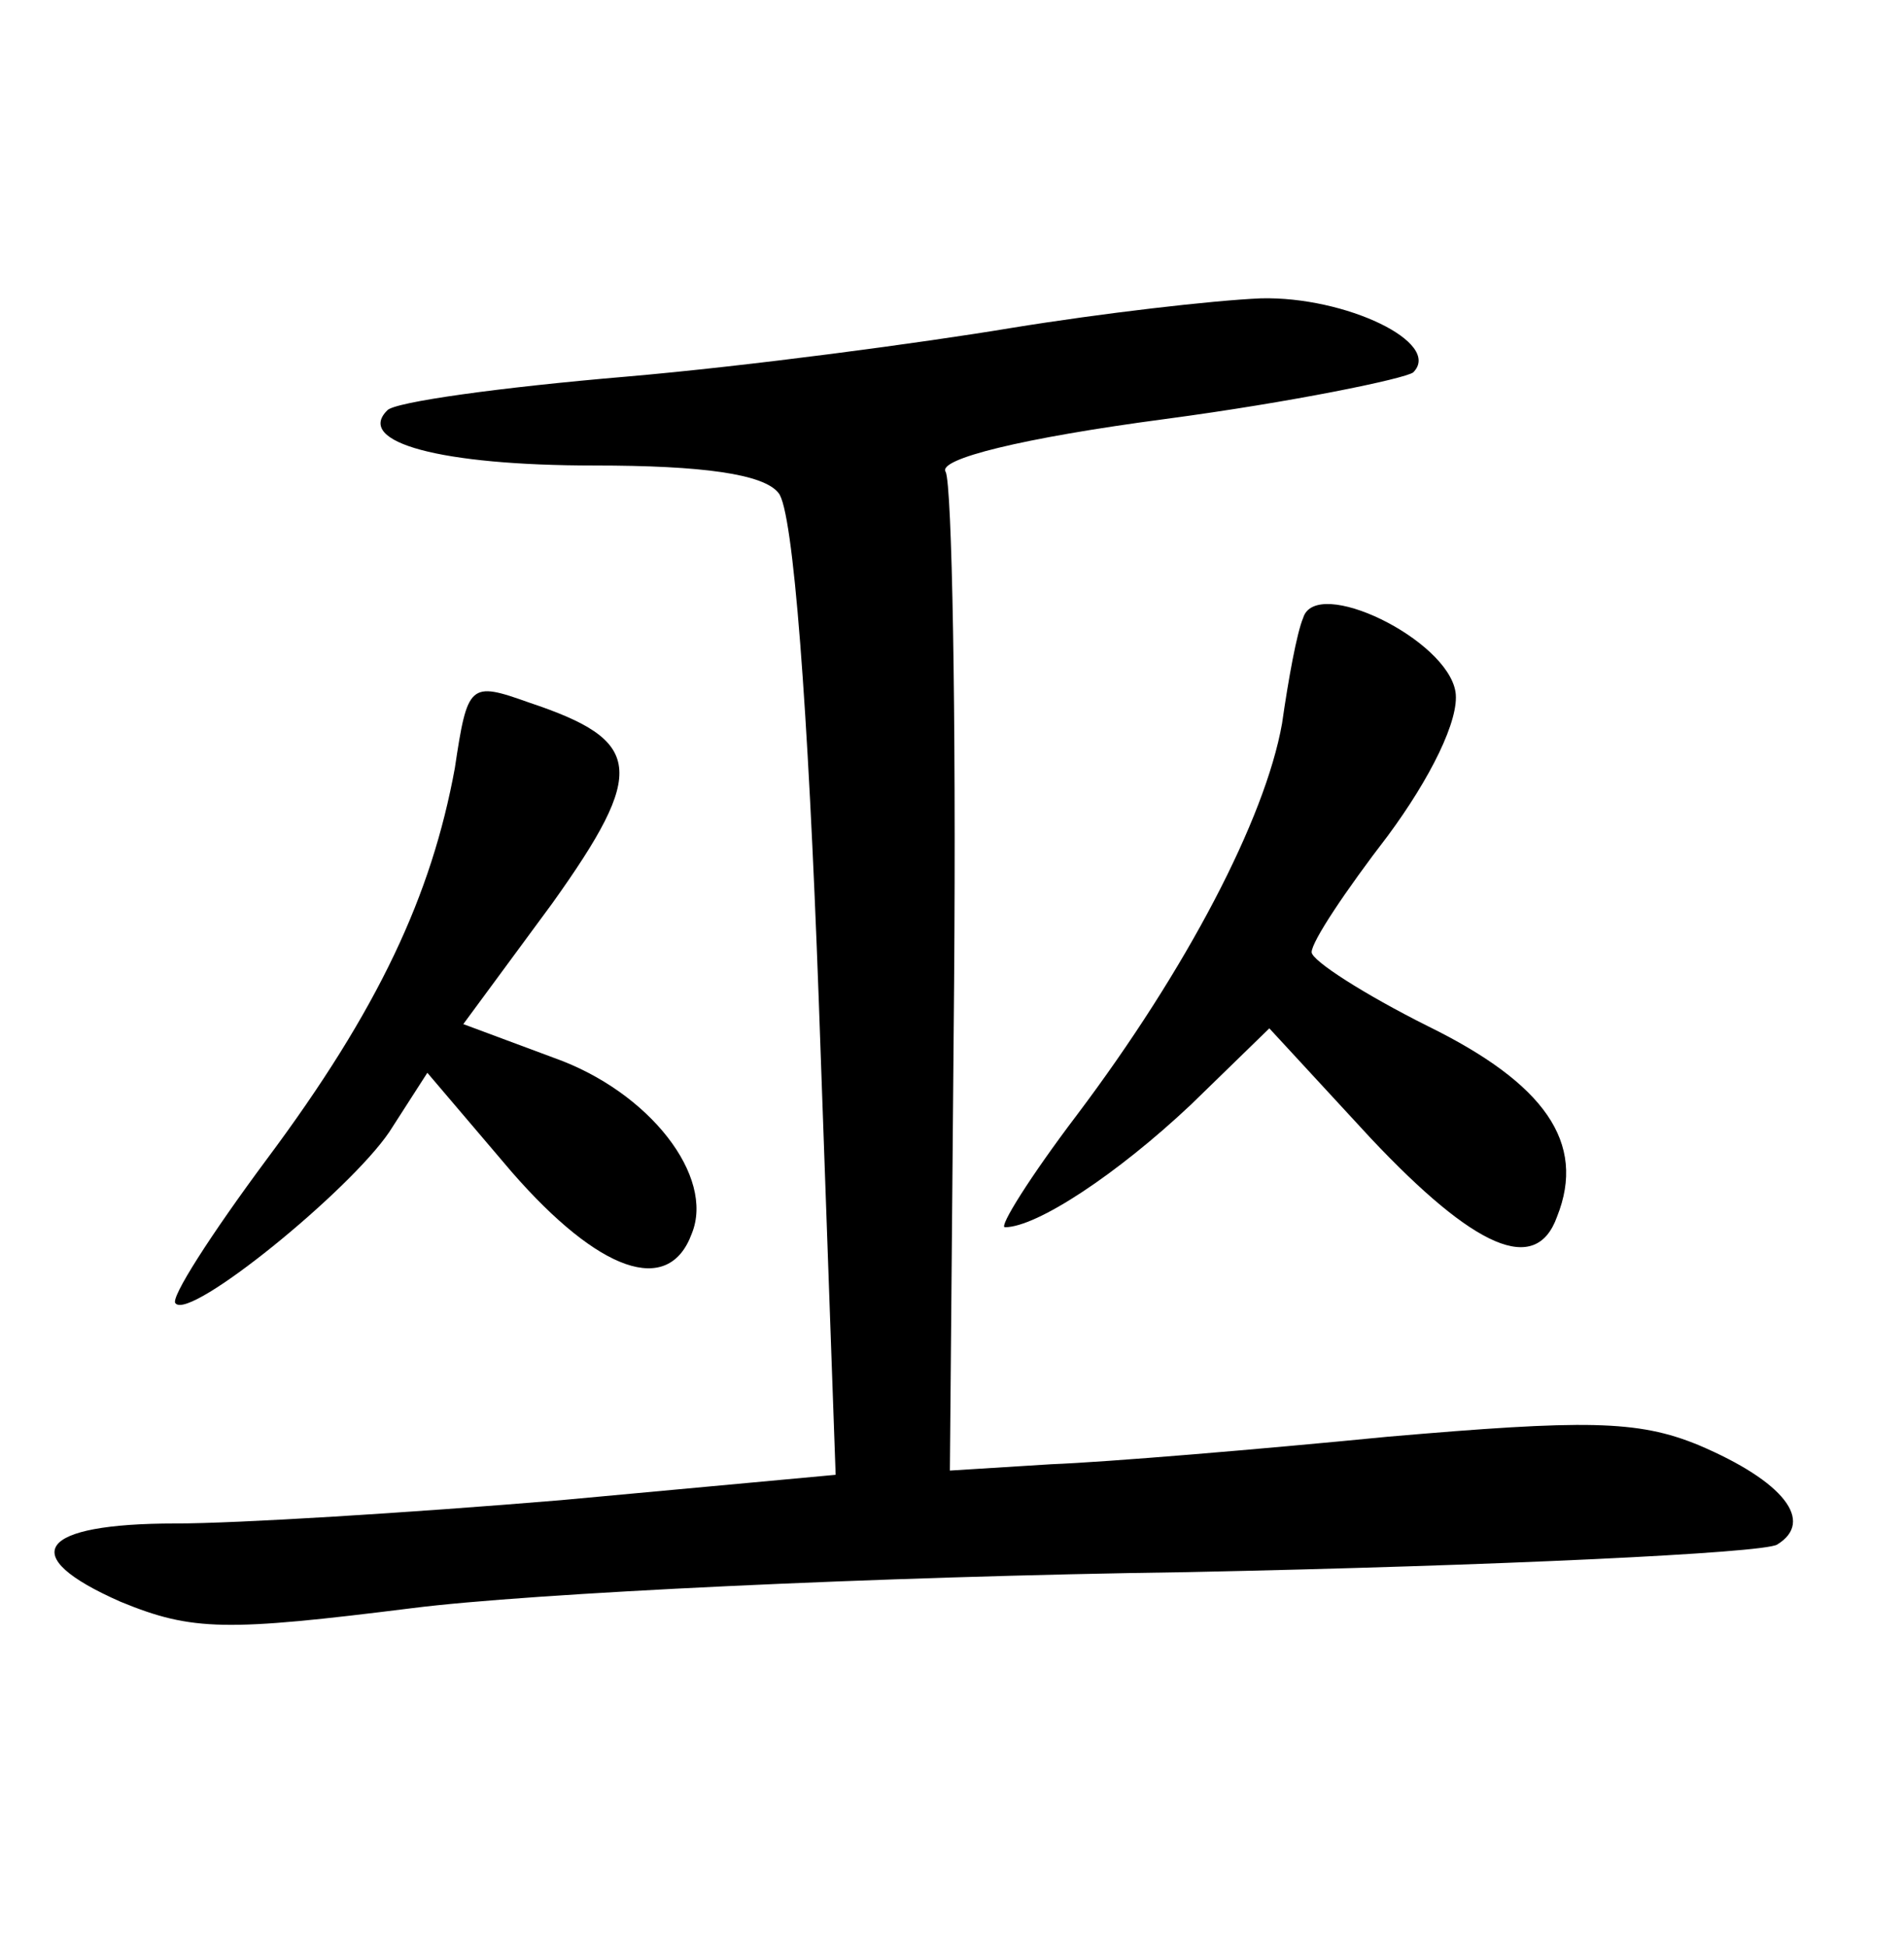 <?xml version="1.0" standalone="no"?>
<!DOCTYPE svg PUBLIC "-//W3C//DTD SVG 20010904//EN"
 "http://www.w3.org/TR/2001/REC-SVG-20010904/DTD/svg10.dtd">
<svg version="1.0" xmlns="http://www.w3.org/2000/svg"
 width="90pt" height="92pt" viewBox="0 0 90 92"
 preserveAspectRatio="xMidYMid meet">
<g transform="translate(0,92) scale(0.1,-0.1)"
fill="#000000" stroke="none">
<path d="M478 765 c-42 -7 -124 -18 -182 -23 -59 -5 -110 -12 -113 -16 -15
-15 25 -26 98 -26 51 0 80 -4 87 -13 7 -8 14 -102 19 -239 l8 -225 -130 -12
c-72 -6 -153 -11 -182 -11 -65 0 -76 -15 -26 -37 34 -14 50 -14 138 -3 55 7
220 15 366 17 147 3 272 9 279 13 18 11 3 30 -37 47 -29 12 -54 12 -147 4 -61
-6 -133 -12 -159 -13 l-48 -3 2 231 c1 127 -1 235 -4 241 -4 6 36 16 104 25
60 8 113 19 117 22 14 14 -32 36 -72 35 -23 -1 -75 -7 -118 -14z"/>
<path d="M616 628 c-3 -7 -7 -29 -10 -50 -8 -45 -45 -116 -97 -185 -22 -29
-37 -53 -34 -53 15 0 53 25 88 58 l37 36 48 -52 c49 -52 78 -65 88 -37 14 35
-6 63 -61 90 -30 15 -55 31 -55 35 0 5 16 29 36 55 20 27 34 55 32 68 -4 25
-66 55 -72 35z"/>
<path d="M215 557 c-11 -60 -36 -114 -89 -185 -26 -35 -46 -66 -43 -68 7 -8
82 53 101 81 l18 28 40 -47 c41 -47 74 -59 85 -29 11 27 -20 67 -65 83 l-43
16 42 57 c45 63 43 77 -11 95 -28 10 -29 9 -35 -31z"/>
</g>
</svg>
